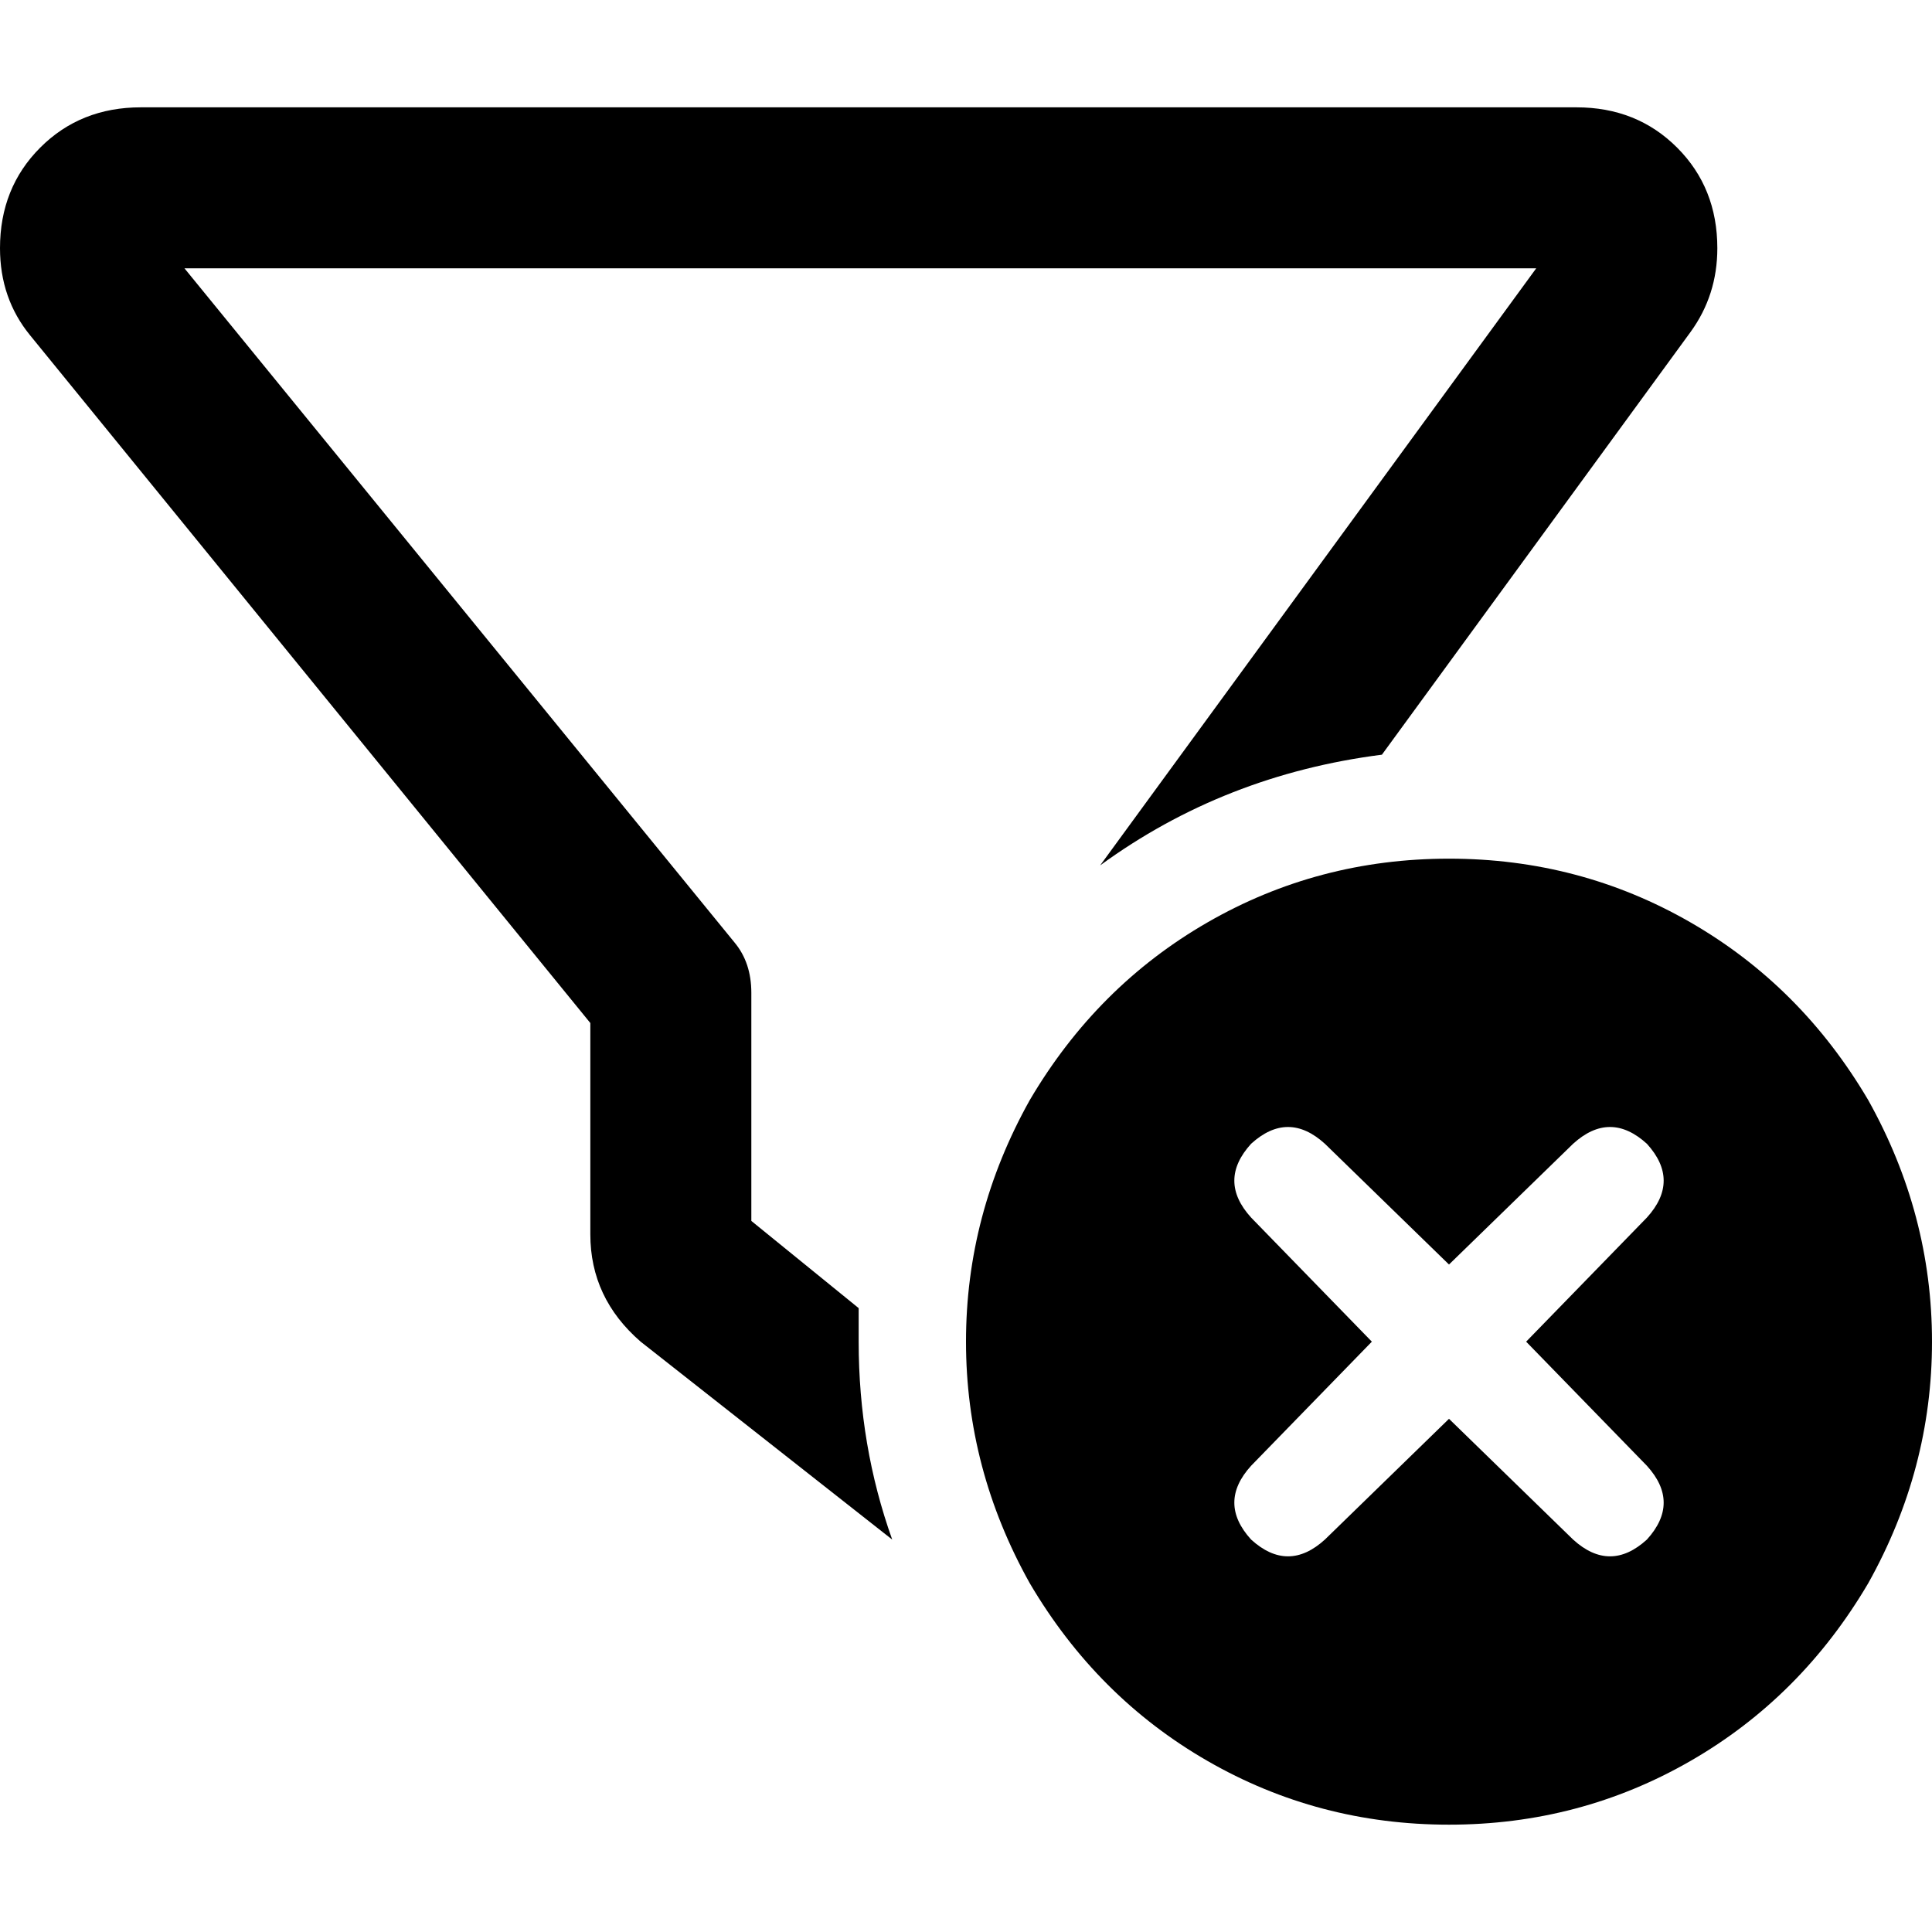 <svg xmlns="http://www.w3.org/2000/svg" viewBox="0 0 512 512">
  <path d="M 0 65.778 Q 0 49.778 10.667 39.111 L 10.667 39.111 L 10.667 39.111 Q 21.333 28.444 37.333 28.444 L 417.778 28.444 L 417.778 28.444 Q 433.778 28.444 444.444 39.111 Q 455.111 49.778 455.111 65.778 Q 455.111 78.222 448 88 L 366.222 200 L 366.222 200 Q 324.444 205.333 291.556 229.333 L 407.111 71.111 L 407.111 71.111 L 48.889 71.111 L 48.889 71.111 L 194.667 249.778 L 194.667 249.778 Q 199.111 255.111 199.111 263.111 L 199.111 323.556 L 199.111 323.556 L 227.556 346.667 L 227.556 346.667 Q 227.556 351.111 227.556 355.556 Q 227.556 383.111 236.444 408 L 169.778 355.556 L 169.778 355.556 Q 156.444 344 156.444 327.111 L 156.444 271.111 L 156.444 271.111 L 8 88.889 L 8 88.889 Q 0 79.111 0 65.778 L 0 65.778 Z M 384 227.556 Q 418.667 227.556 448 244.444 L 448 244.444 L 448 244.444 Q 477.333 261.333 495.111 291.556 Q 512 321.778 512 355.556 Q 512 389.333 495.111 419.556 Q 477.333 449.778 448 466.667 Q 418.667 483.556 384 483.556 Q 349.333 483.556 320 466.667 Q 290.667 449.778 272.889 419.556 Q 256 389.333 256 355.556 Q 256 321.778 272.889 291.556 Q 290.667 261.333 320 244.444 Q 349.333 227.556 384 227.556 L 384 227.556 Z M 436.444 322.667 Q 445.333 312.889 436.444 303.111 Q 426.667 294.222 416.889 303.111 L 384 335.111 L 384 335.111 L 351.111 303.111 L 351.111 303.111 Q 341.333 294.222 331.556 303.111 Q 322.667 312.889 331.556 322.667 L 363.556 355.556 L 363.556 355.556 L 331.556 388.444 L 331.556 388.444 Q 322.667 398.222 331.556 408 Q 341.333 416.889 351.111 408 L 384 376 L 384 376 L 416.889 408 L 416.889 408 Q 426.667 416.889 436.444 408 Q 445.333 398.222 436.444 388.444 L 404.444 355.556 L 404.444 355.556 L 436.444 322.667 L 436.444 322.667 Z" />
</svg>